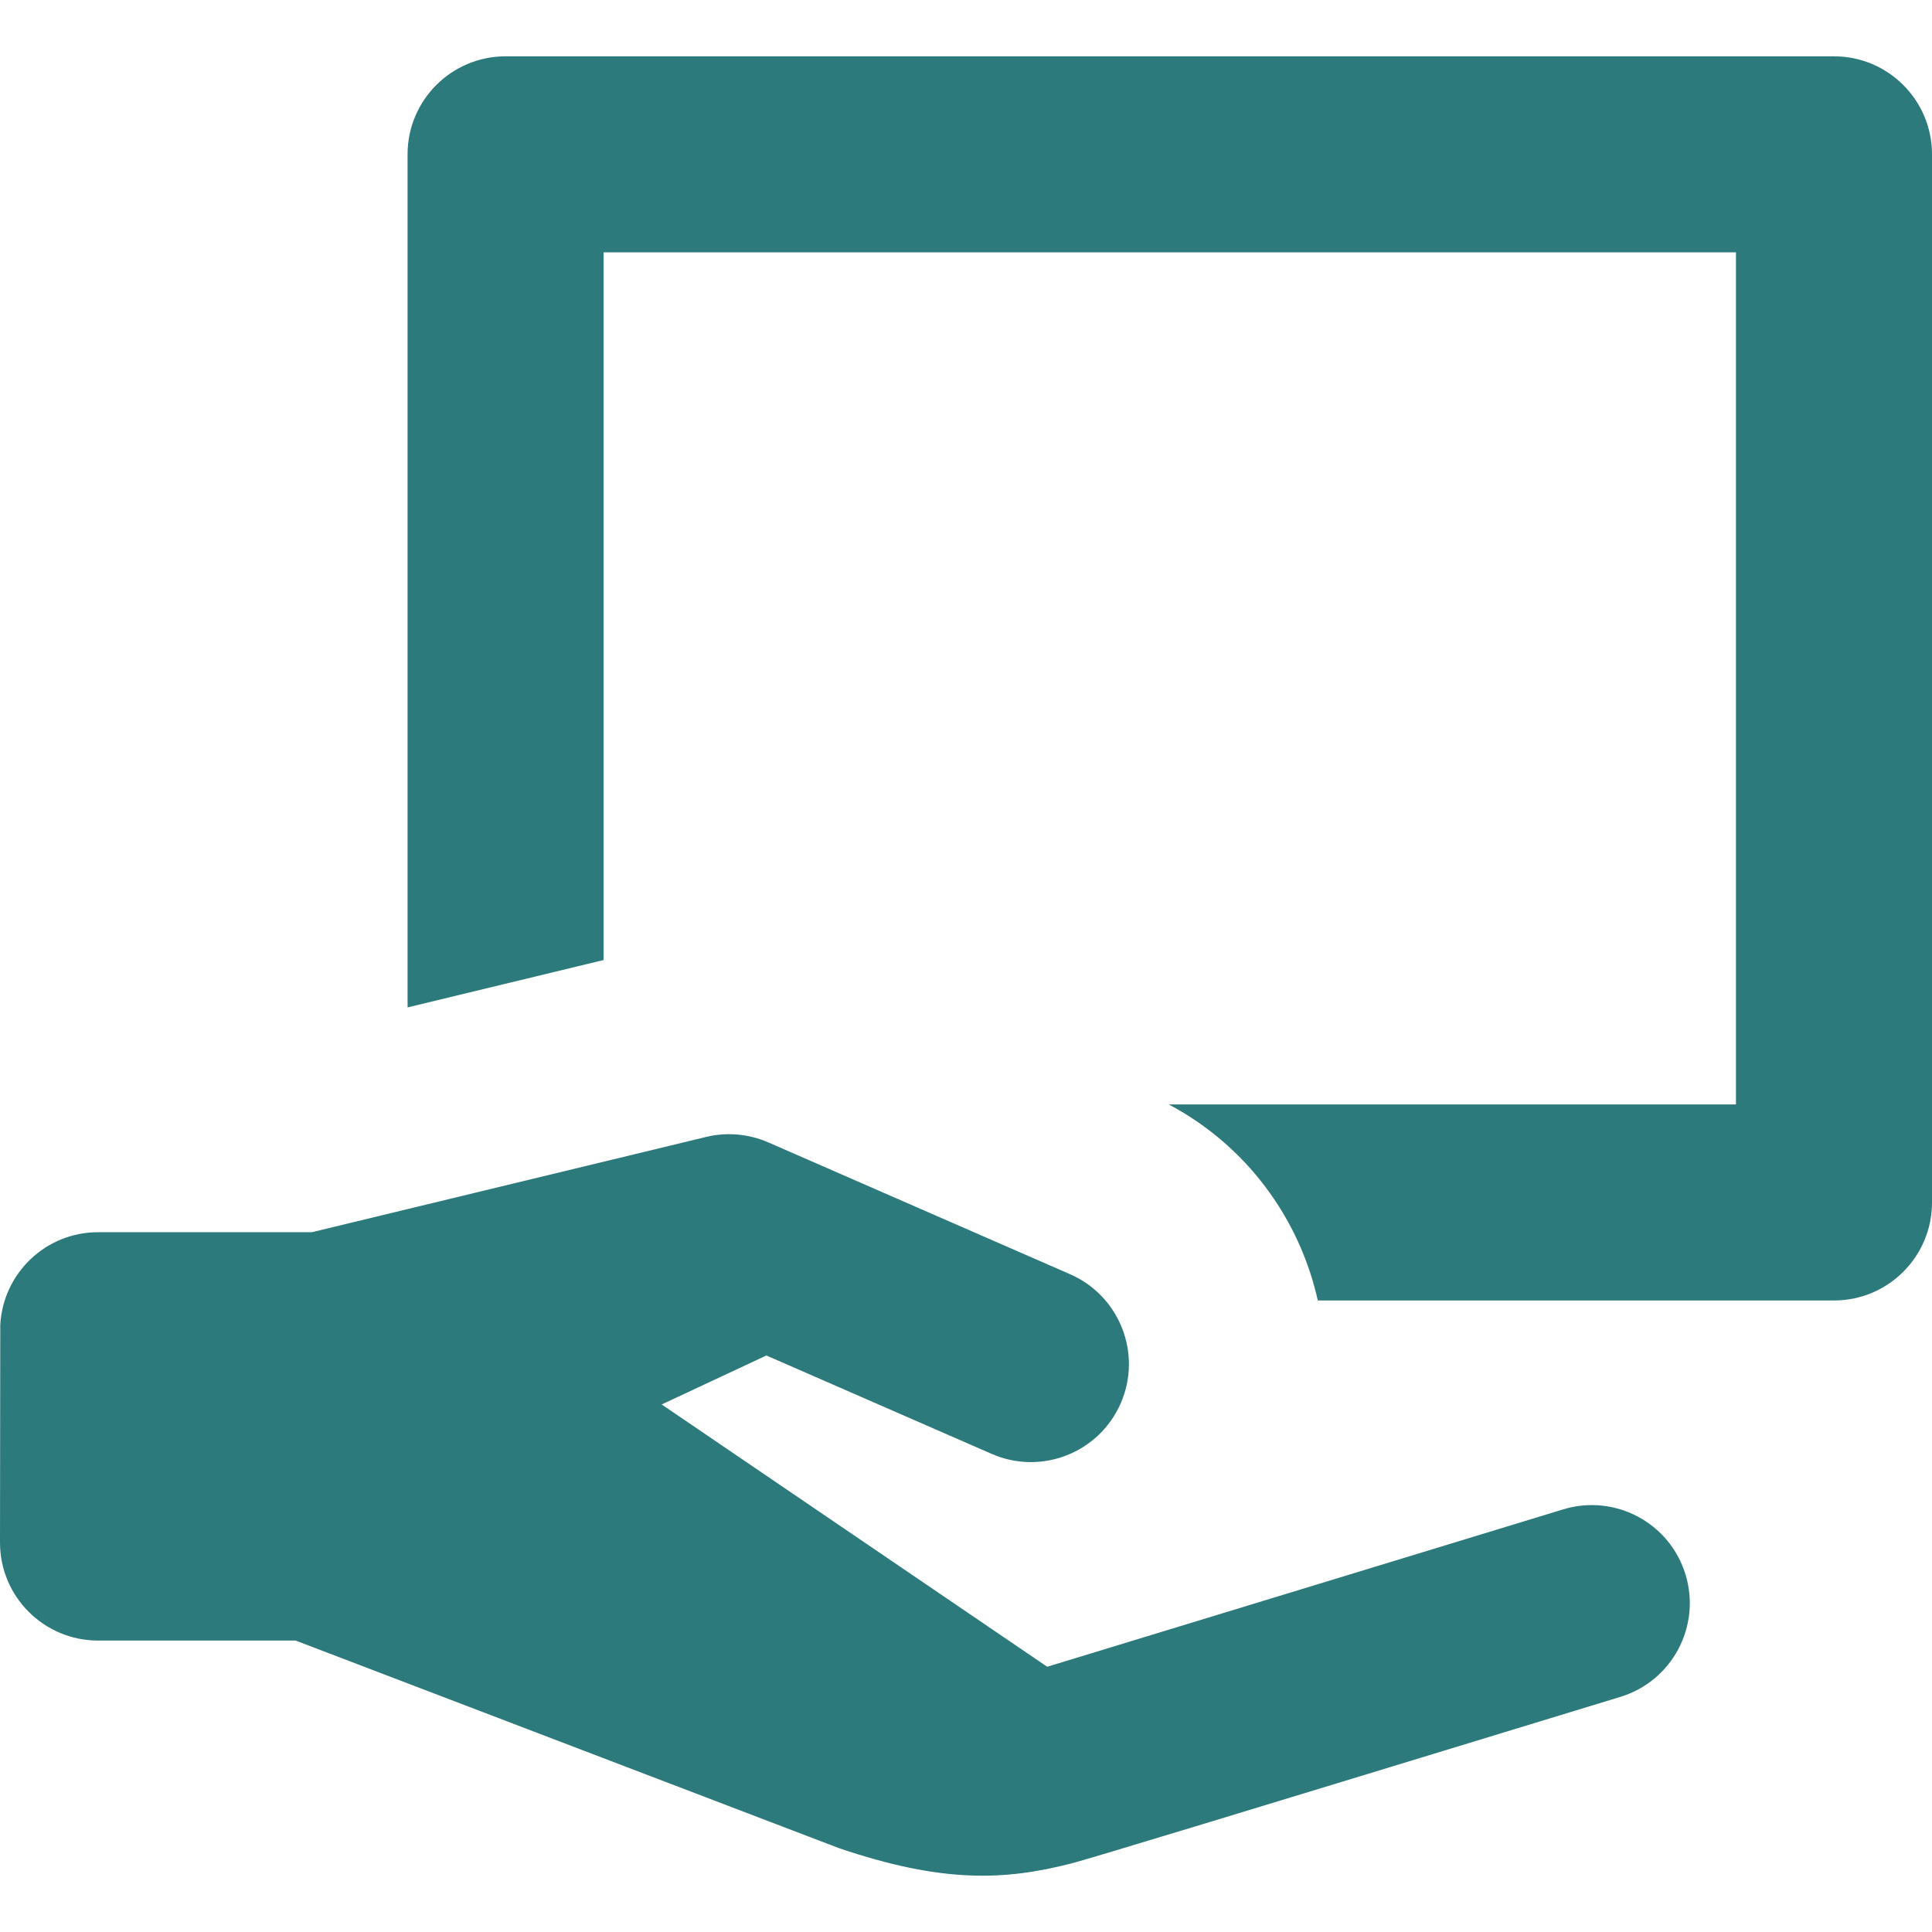 <?xml version="1.0" encoding="iso-8859-1"?>
<svg version="1.1" id="Capa_1" xmlns="http://www.w3.org/2000/svg" x="0px" y="0px"
	 viewBox="0 0 295.666 295.666" style="enable-background:new 0 0 295.666 295.666;" xml:space="preserve" fill="#2c7a7b">
	<path d="M280.666,8.619H77.373c-8.284,0-15,6.716-15,15v130.549l30-7.25v-108.3h173.293v130.402h-86.799
		c11.96,6.343,20.018,17.501,22.805,30h78.994c8.284,0,15-6.716,15-15V23.619C295.666,15.335,288.95,8.619,280.666,8.619z"/>
	<path d="M239.224,230.988l-78.964,24.086c-5.955-4.051-51.679-35.162-59-40.143c5.335-2.495,9.928-4.642,16.025-7.493
		l34.475,15.059c7.593,3.317,16.434-0.153,19.75-7.742c3.322-7.605-0.169-16.442-7.742-19.75l-46.191-20.177
		c-2.936-1.282-6.279-1.619-9.527-0.834c-7.031,1.699-54.178,13.092-60.335,14.58H15c-8.009,0-14.533,6.282-14.959,14.185L0,236.062
		v0c0,8.284,6.716,15,15,15h30.232c13.247,5.061,74.616,28.508,83.125,31.759c15.978,5.433,25.478,4.933,35.5,2.376
		c2.9-0.74,22.664-6.76,84.118-25.514c7.924-2.417,12.389-10.8,9.972-18.724S247.146,228.574,239.224,230.988z"/>
</svg>
